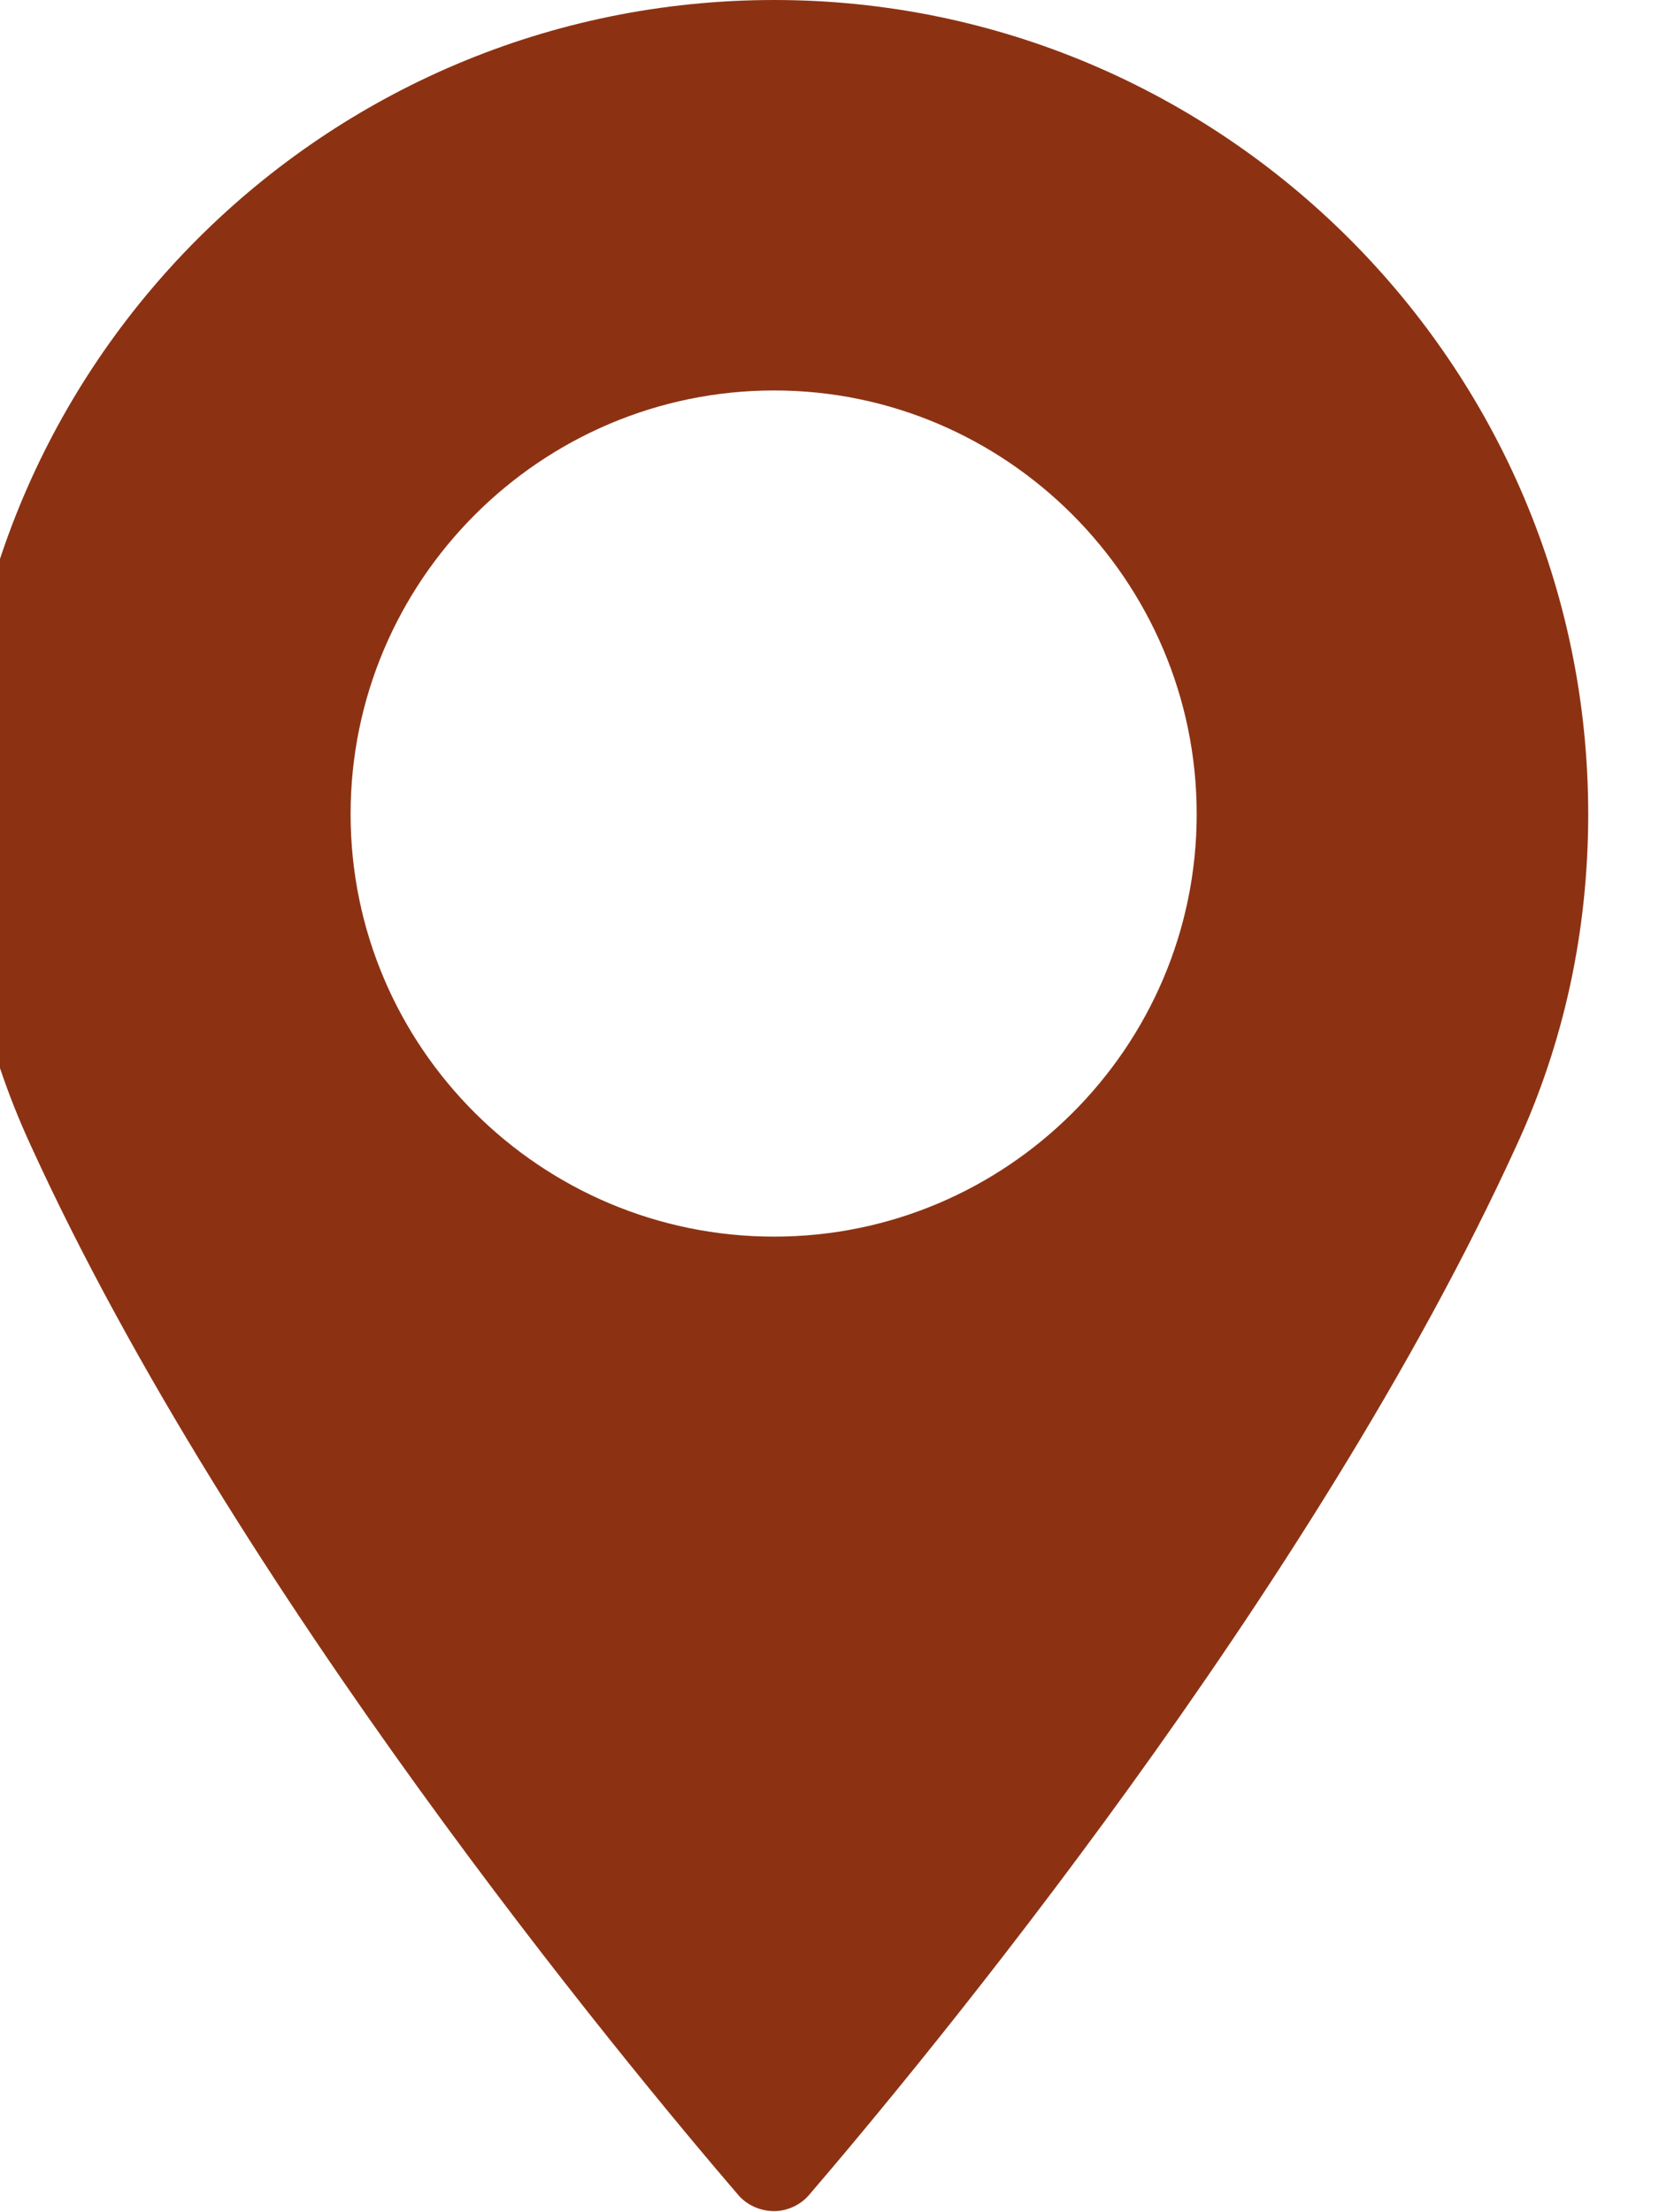 <svg width="15" height="20" viewBox="0 0 15 20" fill="none" xmlns="http://www.w3.org/2000/svg" xmlns:xlink="http://www.w3.org/1999/xlink">
	<defs/>
	<path id="Vector" d="M7 0C2.93 0 -0.37 3.3 -0.37 7.36C-0.37 8.42 -0.15 9.43 0.28 10.36C2.12 14.39 5.65 18.65 6.68 19.85C6.76 19.94 6.88 19.99 7 19.99C7.11 19.99 7.23 19.94 7.31 19.85C8.34 18.65 11.87 14.39 13.71 10.36C14.14 9.43 14.36 8.42 14.36 7.36C14.36 3.3 11.05 0 7 0ZM7 11.18C4.89 11.18 3.17 9.47 3.17 7.36C3.17 5.25 4.89 3.53 7 3.53C9.1 3.53 10.82 5.25 10.82 7.36C10.82 9.47 9.1 11.18 7 11.18Z" fill="#8C3213" fill-opacity="1" fill-rule="nonzero"/>
</svg>
